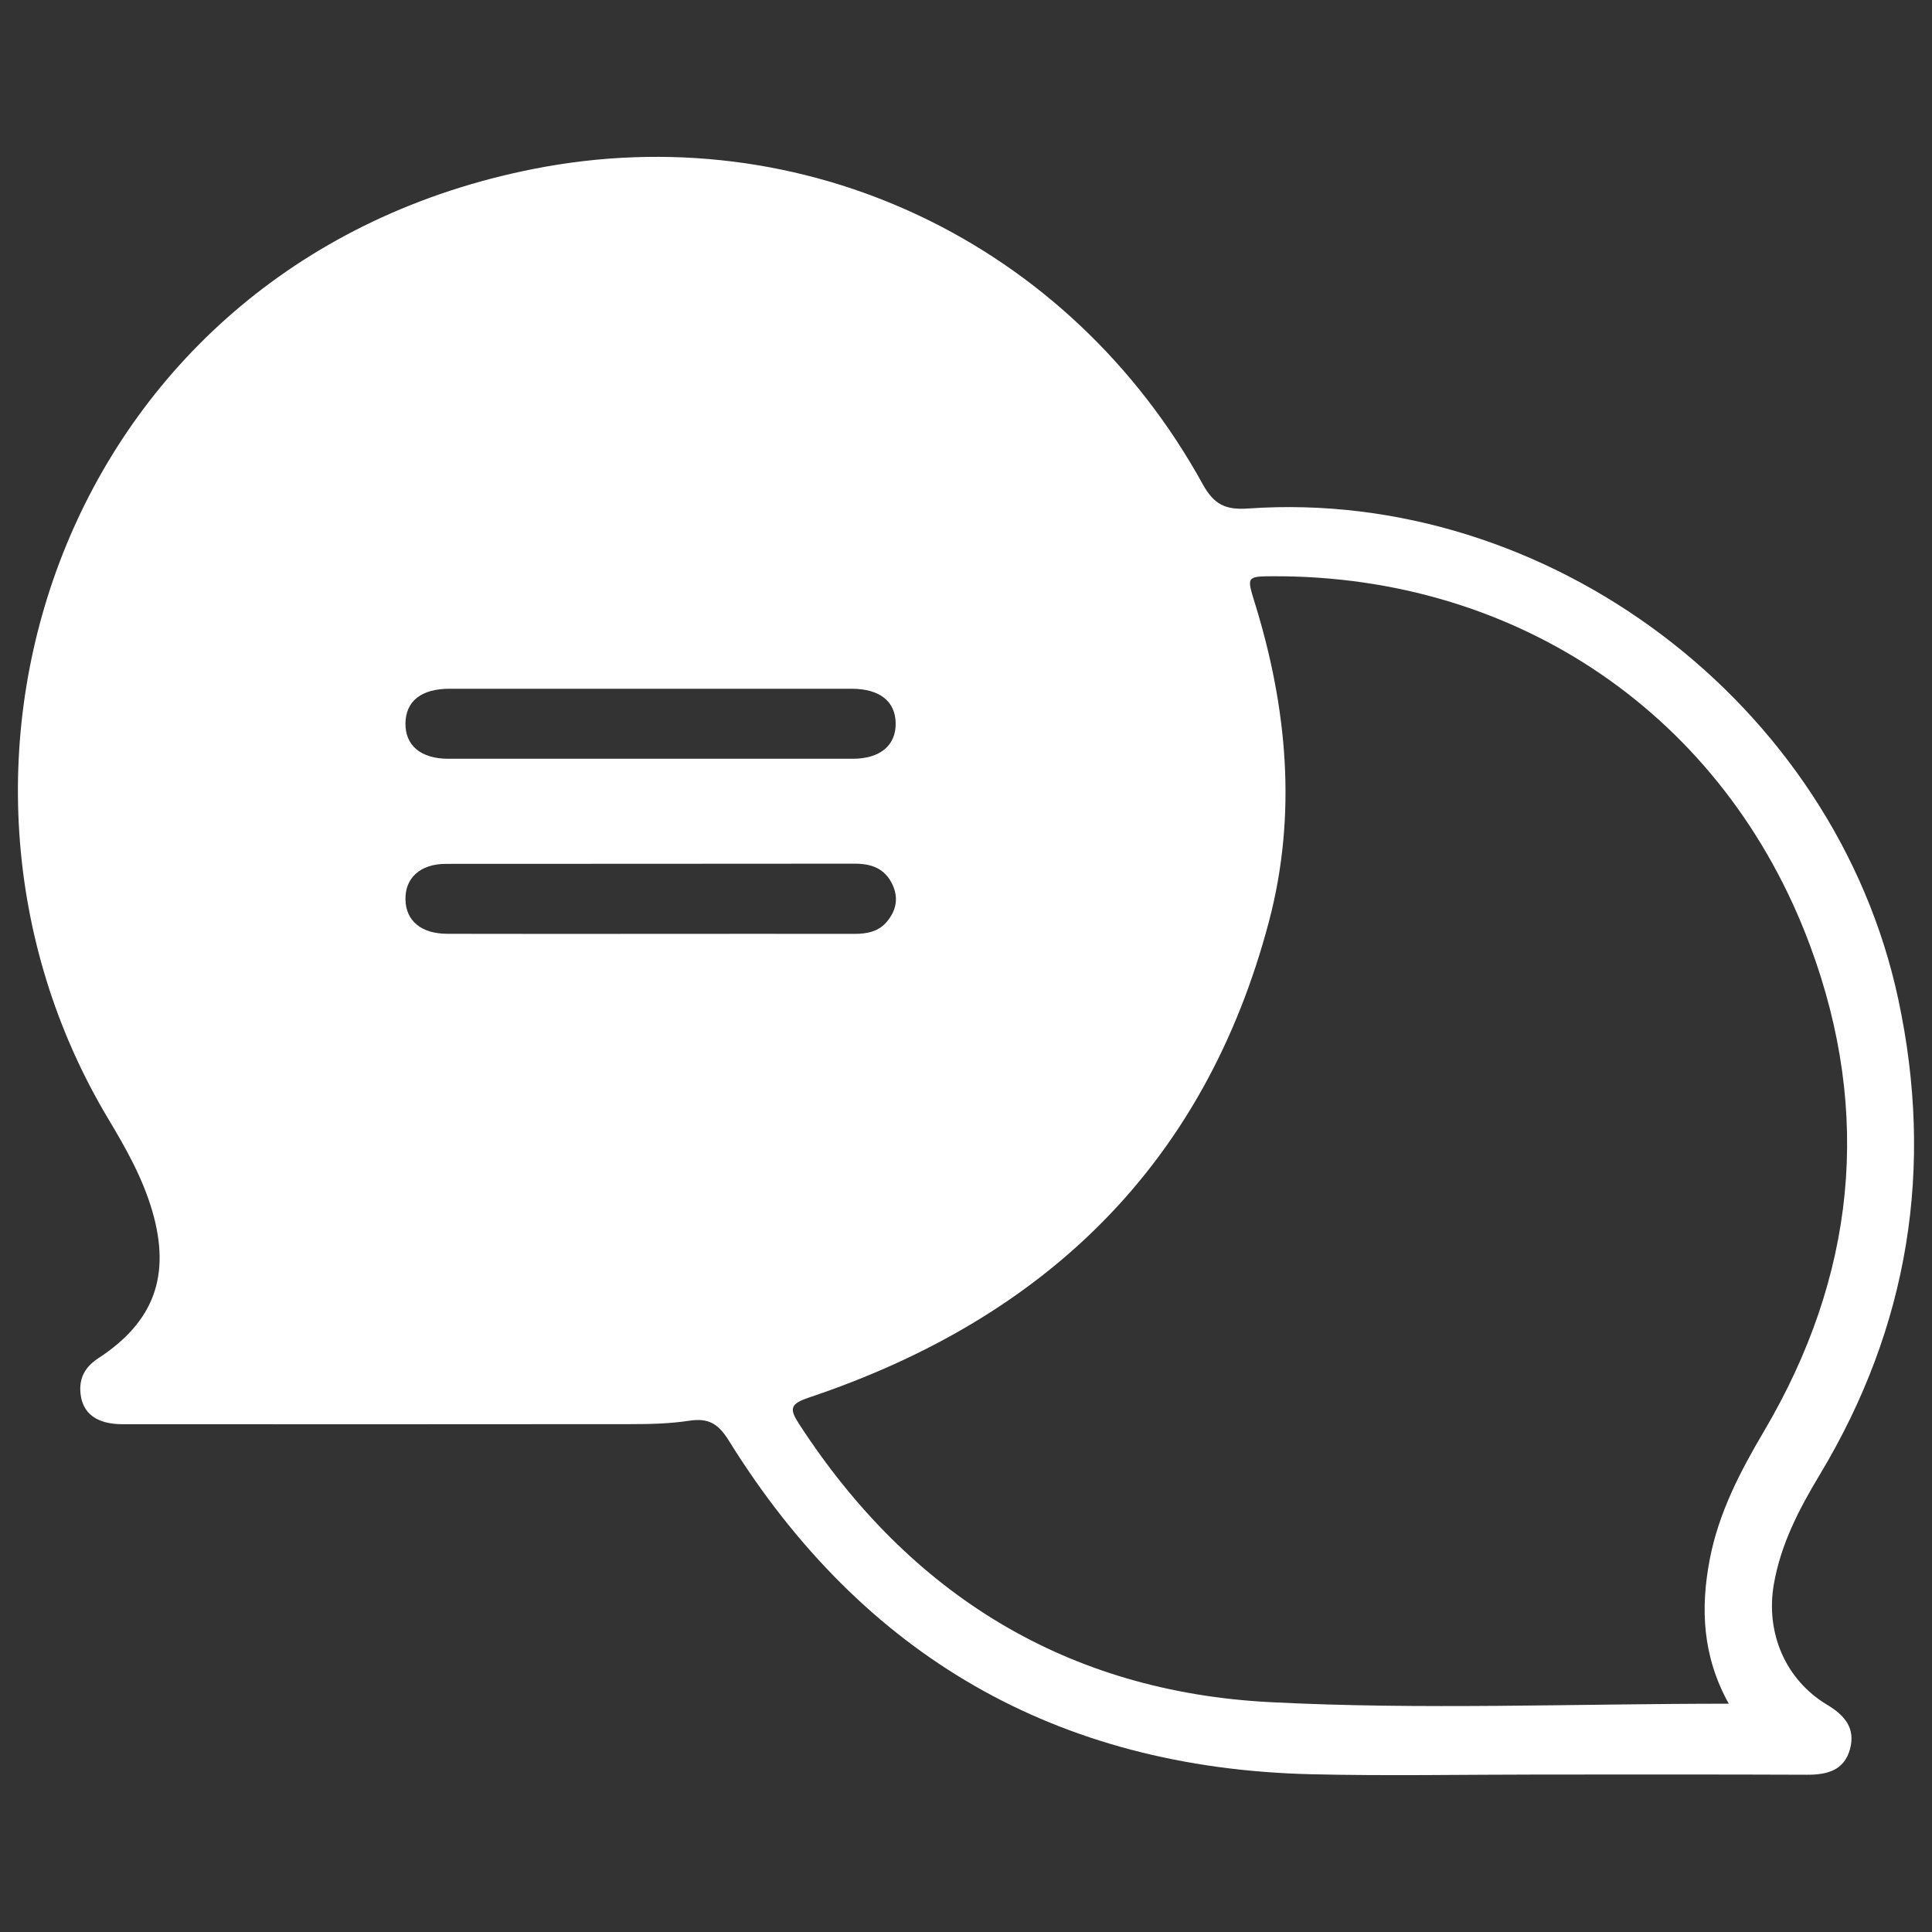 <?xml version="1.0" encoding="utf-8"?>
<!-- Generator: Adobe Illustrator 24.0.1, SVG Export Plug-In . SVG Version: 6.00 Build 0)  -->
<svg version="1.1" id="Camada_1" xmlns="http://www.w3.org/2000/svg" xmlns:xlink="http://www.w3.org/1999/xlink" x="0px" y="0px"
	 viewBox="0 0 300 300" style="enable-background:new 0 0 300 300;" xml:space="preserve">
<rect x="0" y="0" width="300" height="300" fill="#333333" stroke="none"/>
<style type="text/css">
	.st0{fill:#FFFFFF;}
</style>
<path class="st0" d="M283.72,264.72c-6.5-3.9-9.56-11.18-8.29-18.65c1.07-6.27,3.94-11.76,7.16-17.11
	c13.82-23,17.77-47.67,12.17-73.82c-9.84-45.9-54.32-79.45-100.95-76.18c-3.53,0.25-5.32-0.63-7.06-3.79
	c-20.71-37.59-61.98-57.22-103.89-48.94c-72.32,14.28-99.15,92.26-66.04,147.52c2.74,4.57,5.34,9.18,6.84,14.35
	c2.88,9.95,0.29,17.13-8.37,22.79c-2.01,1.31-3.01,2.99-2.8,5.38c0.28,3.18,2.49,4.88,6.54,4.88c26.28,0.01,52.57,0.02,78.85-0.01
	c3.05,0,6.14-0.07,9.14-0.53c2.97-0.45,4.5,0.43,6.15,3.09c20.77,33.44,50.89,50.83,90.29,51.8c11.89,0.29,23.79,0.05,35.69,0.05
	c13.82,0,27.64-0.03,41.46,0.03c3.11,0.01,5.75-0.67,6.65-3.97C288.15,268.37,286.47,266.37,283.72,264.72z M69.78,106.95
	c10.41-0.01,20.82,0,31.24,0s20.82-0.01,31.24,0c4.34,0.01,6.77,1.94,6.82,5.35c0.06,3.43-2.41,5.52-6.66,5.52
	c-20.94,0.01-41.87,0.01-62.81,0c-4.27,0-6.7-2.07-6.65-5.52C63.01,108.87,65.43,106.95,69.78,106.95z M101.04,145.01
	c-10.53,0-21.05,0.02-31.58-0.01c-4.05-0.01-6.44-2.01-6.5-5.33c-0.07-3.35,2.32-5.53,6.29-5.53c21.16-0.02,42.33,0,63.49-0.03
	c2.6,0,4.66,0.75,5.83,3.22c0.98,2.07,0.61,3.99-0.78,5.7c-1.32,1.64-3.15,1.99-5.17,1.98
	C122.09,144.99,111.56,145.01,101.04,145.01z M268.44,264.55c-24.1,0-47.71,0.97-71.21-0.24c-31.45-1.62-55.87-16.61-73.1-43.12
	c-1.54-2.37-1.56-3.16,1.48-4.18c36.59-12.26,61.46-36.09,71.44-73.95c4.38-16.61,2.83-33.24-2.24-49.56
	c-1.22-3.94-1.24-4.01,2.92-4.02c37.89-0.12,70.07,21.59,83.35,57.38c9.69,26.12,6.99,51.37-7.15,75.35
	c-3.7,6.27-7.04,12.65-8.43,19.88C264.02,249.74,264.35,257.18,268.44,264.55z"/>
</svg>
